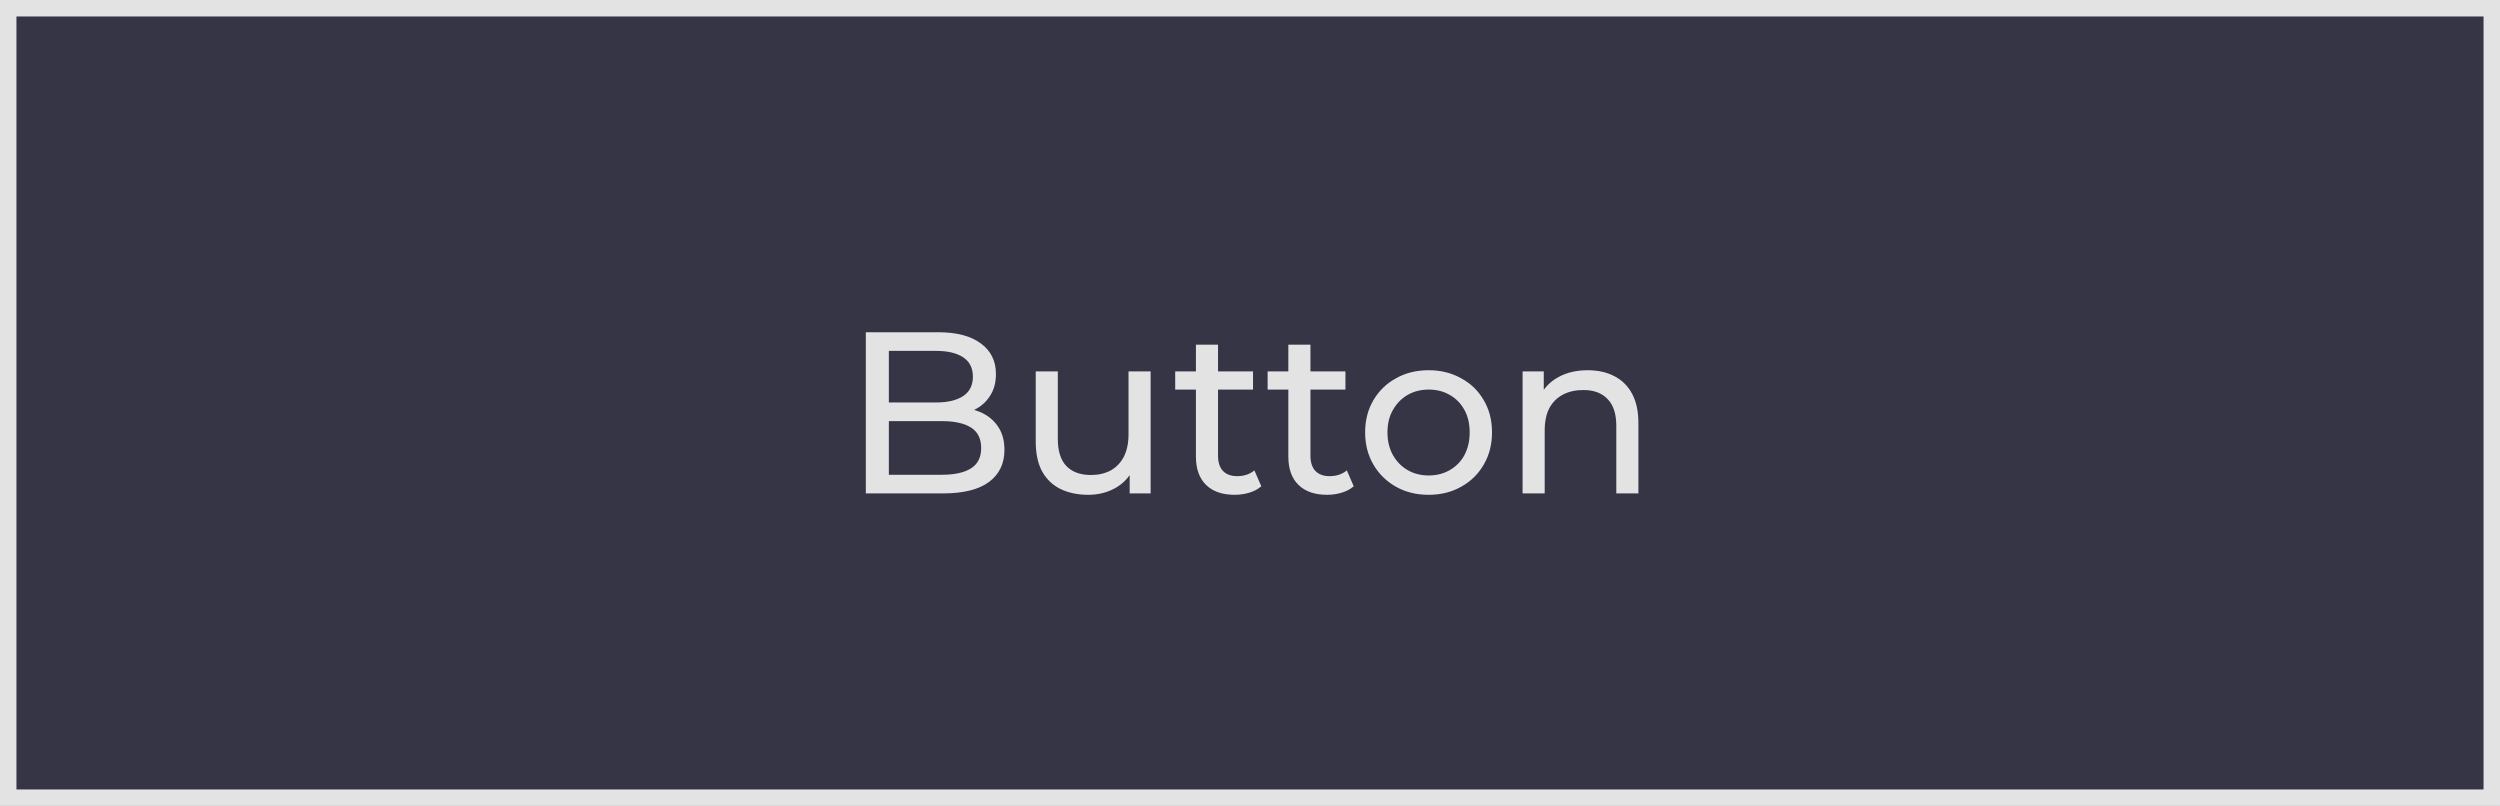 <svg width="152" height="49" viewBox="0 0 152 49" fill="none" xmlns="http://www.w3.org/2000/svg">
<rect width="152" height="49" fill="#353546"/>
<rect x="0.5" y="0.5" width="151" height="48" stroke="#EFEFEF" stroke-opacity="0.937"/>
<path d="M52.642 30V20.2H57.038C58.167 20.2 59.035 20.429 59.642 20.886C60.248 21.334 60.552 21.95 60.552 22.734C60.552 23.266 60.431 23.714 60.188 24.078C59.955 24.442 59.637 24.722 59.236 24.918C58.834 25.114 58.401 25.212 57.934 25.212L58.186 24.792C58.746 24.792 59.24 24.89 59.67 25.086C60.099 25.282 60.44 25.571 60.692 25.954C60.944 26.327 61.07 26.794 61.07 27.354C61.07 28.194 60.752 28.847 60.118 29.314C59.492 29.771 58.559 30 57.318 30H52.642ZM54.042 28.866H57.262C58.036 28.866 58.629 28.735 59.04 28.474C59.45 28.213 59.656 27.802 59.656 27.242C59.656 26.673 59.45 26.257 59.04 25.996C58.629 25.735 58.036 25.604 57.262 25.604H53.916V24.47H56.912C57.621 24.47 58.172 24.339 58.564 24.078C58.956 23.817 59.152 23.425 59.152 22.902C59.152 22.379 58.956 21.987 58.564 21.726C58.172 21.465 57.621 21.334 56.912 21.334H54.042V28.866ZM66.164 30.084C65.529 30.084 64.969 29.967 64.484 29.734C64.008 29.501 63.634 29.146 63.364 28.67C63.102 28.185 62.972 27.578 62.972 26.85V22.58H64.316V26.696C64.316 27.424 64.488 27.97 64.834 28.334C65.188 28.698 65.683 28.88 66.318 28.88C66.784 28.88 67.19 28.787 67.536 28.6C67.881 28.404 68.147 28.124 68.334 27.76C68.52 27.387 68.614 26.939 68.614 26.416V22.58H69.958V30H68.684V27.998L68.894 28.53C68.651 29.025 68.287 29.407 67.802 29.678C67.316 29.949 66.77 30.084 66.164 30.084ZM75.064 30.084C74.317 30.084 73.739 29.883 73.328 29.482C72.918 29.081 72.712 28.507 72.712 27.76V20.956H74.056V27.704C74.056 28.105 74.154 28.413 74.35 28.628C74.555 28.843 74.845 28.95 75.218 28.95C75.638 28.95 75.988 28.833 76.268 28.6L76.688 29.566C76.483 29.743 76.236 29.874 75.946 29.958C75.666 30.042 75.372 30.084 75.064 30.084ZM71.452 23.686V22.58H76.184V23.686H71.452ZM80.683 30.084C79.937 30.084 79.358 29.883 78.947 29.482C78.537 29.081 78.331 28.507 78.331 27.76V20.956H79.675V27.704C79.675 28.105 79.773 28.413 79.969 28.628C80.175 28.843 80.464 28.95 80.837 28.95C81.257 28.95 81.607 28.833 81.887 28.6L82.307 29.566C82.102 29.743 81.855 29.874 81.565 29.958C81.285 30.042 80.991 30.084 80.683 30.084ZM77.071 23.686V22.58H81.803V23.686H77.071ZM86.864 30.084C86.117 30.084 85.455 29.921 84.876 29.594C84.297 29.267 83.84 28.819 83.504 28.25C83.168 27.671 83 27.018 83 26.29C83 25.553 83.168 24.899 83.504 24.33C83.84 23.761 84.297 23.317 84.876 23C85.455 22.673 86.117 22.51 86.864 22.51C87.601 22.51 88.259 22.673 88.838 23C89.426 23.317 89.883 23.761 90.21 24.33C90.546 24.89 90.714 25.543 90.714 26.29C90.714 27.027 90.546 27.681 90.21 28.25C89.883 28.819 89.426 29.267 88.838 29.594C88.259 29.921 87.601 30.084 86.864 30.084ZM86.864 28.908C87.34 28.908 87.765 28.801 88.138 28.586C88.521 28.371 88.819 28.068 89.034 27.676C89.249 27.275 89.356 26.813 89.356 26.29C89.356 25.758 89.249 25.301 89.034 24.918C88.819 24.526 88.521 24.223 88.138 24.008C87.765 23.793 87.34 23.686 86.864 23.686C86.388 23.686 85.963 23.793 85.59 24.008C85.217 24.223 84.918 24.526 84.694 24.918C84.47 25.301 84.358 25.758 84.358 26.29C84.358 26.813 84.47 27.275 84.694 27.676C84.918 28.068 85.217 28.371 85.59 28.586C85.963 28.801 86.388 28.908 86.864 28.908ZM96.535 22.51C97.141 22.51 97.674 22.627 98.131 22.86C98.597 23.093 98.962 23.448 99.223 23.924C99.484 24.4 99.615 25.002 99.615 25.73V30H98.271V25.884C98.271 25.165 98.094 24.624 97.739 24.26C97.394 23.896 96.903 23.714 96.269 23.714C95.793 23.714 95.377 23.807 95.023 23.994C94.668 24.181 94.393 24.456 94.197 24.82C94.01 25.184 93.917 25.637 93.917 26.178V30H92.573V22.58H93.861V24.582L93.651 24.05C93.894 23.565 94.267 23.187 94.771 22.916C95.275 22.645 95.863 22.51 96.535 22.51Z" fill="#EFEFEF" fill-opacity="0.937"/>
</svg>
